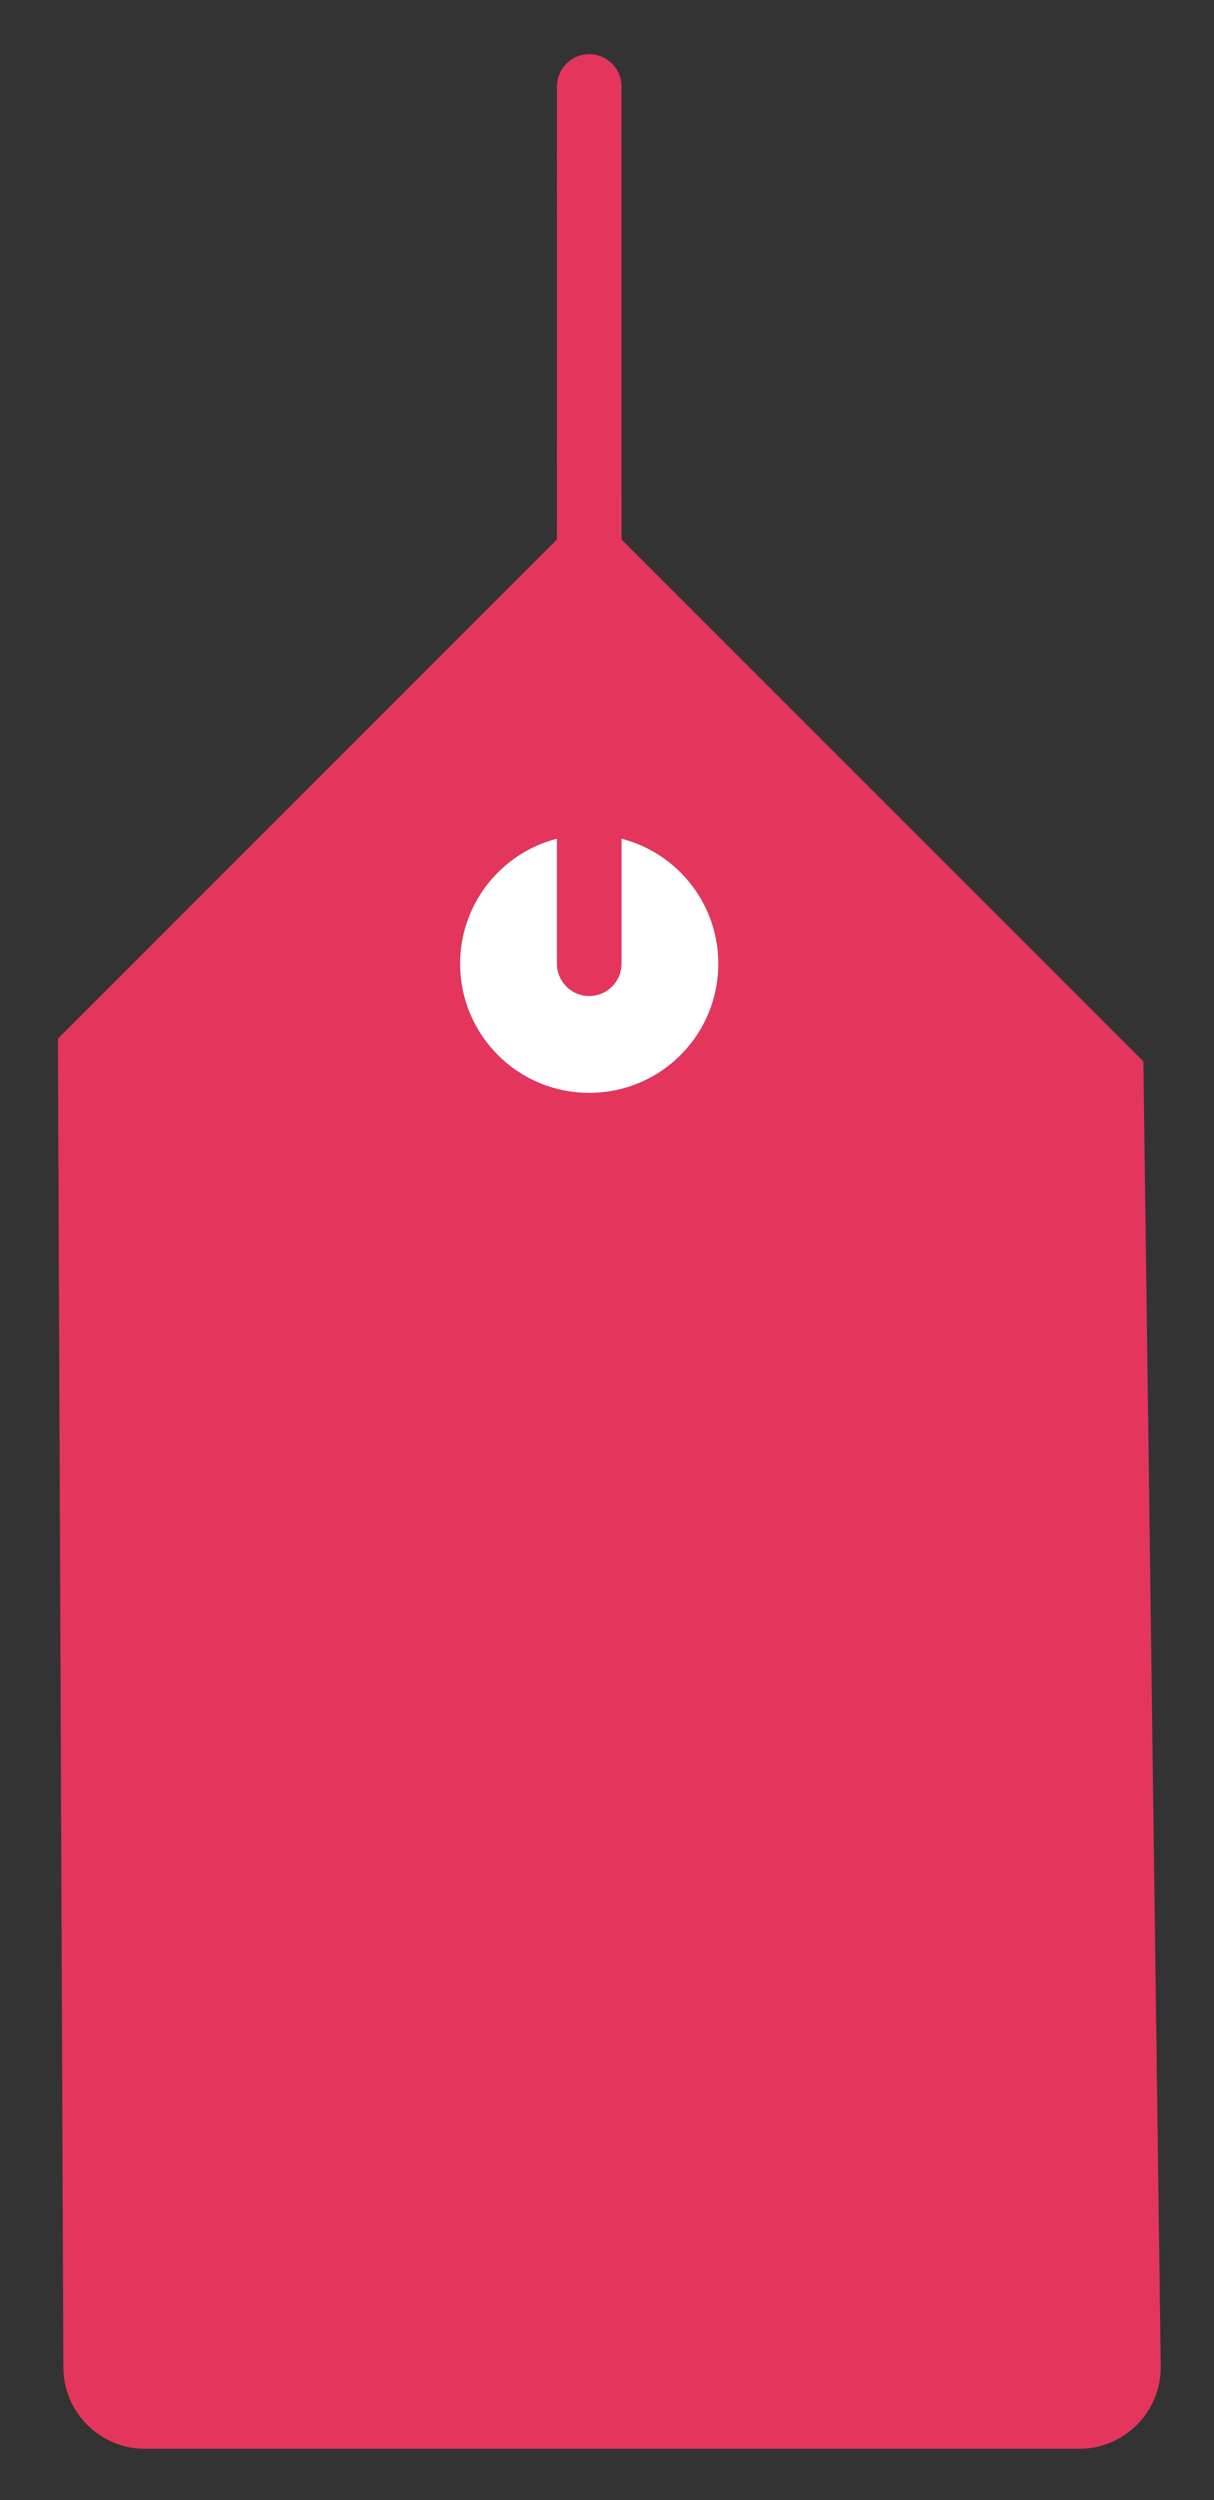 <?xml version="1.0" encoding="UTF-8"?>
<svg width="17px" height="35px" viewBox="0 0 17 35" version="1.1" xmlns="http://www.w3.org/2000/svg" xmlns:xlink="http://www.w3.org/1999/xlink">
    <rect x="0" y="0" width="17" height="35" fill="#333333" stroke="none"/>
    <!-- Generator: Sketch 48.2 (47327) - http://www.bohemiancoding.com/sketch -->
    <title>price-tag</title>
    <desc>Created with Sketch.</desc>
    <defs></defs>
    <g id="Search-With-Cart-Open" stroke="none" stroke-width="1" fill="none" fill-rule="evenodd" transform="translate(-1007, -316)">
        <g id="Group-61" transform="translate(13, 315)" fill-rule="nonzero">
            <g id="price-tag" transform="translate(1002.411, 21.951) rotate(-45) translate(-1002.411, -21.951) translate(987.911, 6.451)">
                <g id="Group" transform="translate(0, 5.593)">
                    <path d="M13.659,0 L0.561,13.206 C0.115,13.652 0.115,14.376 0.561,14.822 L9.811,24.072 C10.257,24.518 10.981,24.518 11.427,24.072 L24.181,10.974 L24.181,0 L13.659,0 Z M19.661,6.328 C18.663,6.328 17.853,5.518 17.853,4.52 C17.853,3.521 18.663,2.712 19.661,2.712 C20.659,2.712 21.469,3.521 21.469,4.52 C21.469,5.518 20.659,6.328 19.661,6.328 Z" id="Shape" fill="#E4365D"></path>
                    <path d="M19.661,6.328 C18.663,6.328 17.853,5.518 17.853,4.52 C17.853,3.521 18.663,2.712 19.661,2.712 C20.659,2.712 21.469,3.521 21.469,4.52 C21.469,5.518 20.659,6.328 19.661,6.328 Z" id="Shape" fill="#FFFFFF"></path>
                </g>
                <path d="M19.661,10.565 C19.545,10.565 19.43,10.521 19.341,10.433 C19.165,10.256 19.165,9.97 19.341,9.793 C22.179,6.956 24.503,4.632 26.315,2.82 C26.695,2.44 27.265,1.869 28.026,1.109 C28.203,0.932 28.489,0.932 28.665,1.109 C28.842,1.285 28.842,1.571 28.665,1.748 L19.981,10.433 C19.892,10.521 19.777,10.565 19.661,10.565 Z" id="Shape" fill="#E4365D"></path>
            </g>
        </g>
    </g>
</svg>